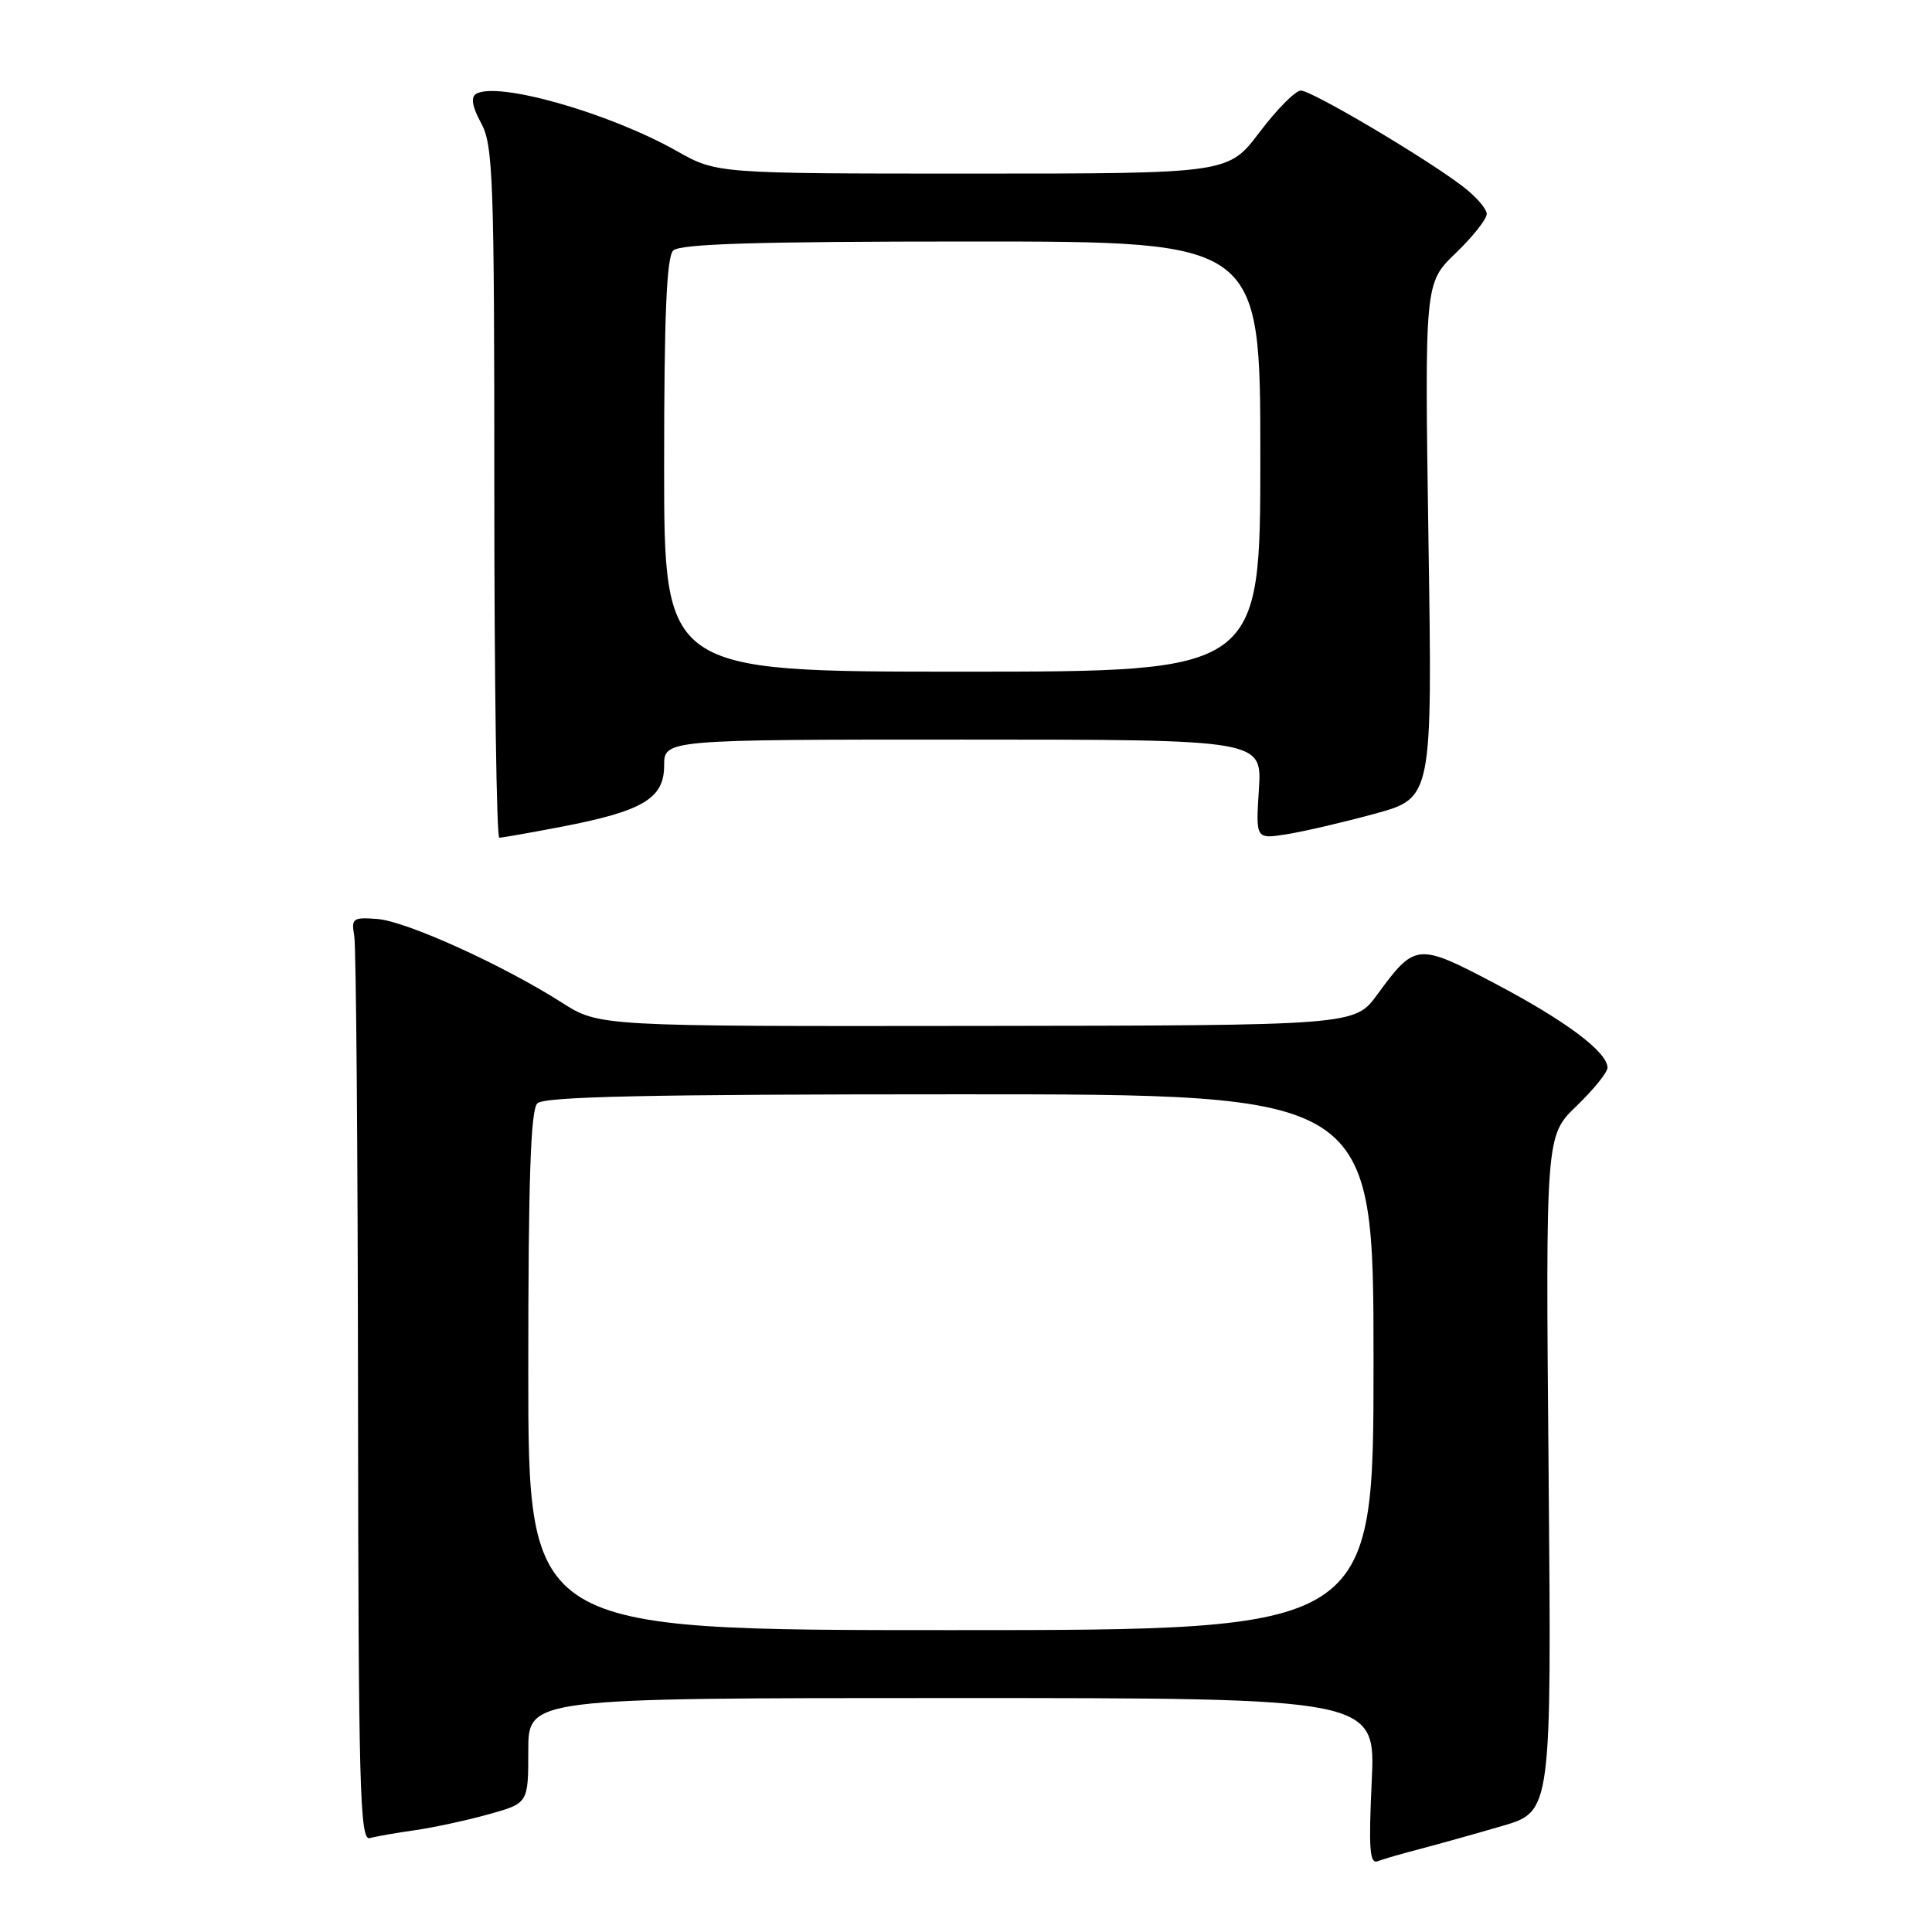 <?xml version="1.0" encoding="UTF-8" standalone="no"?>
<!DOCTYPE svg PUBLIC "-//W3C//DTD SVG 1.1//EN" "http://www.w3.org/Graphics/SVG/1.1/DTD/svg11.dtd" >
<svg xmlns="http://www.w3.org/2000/svg" xmlns:xlink="http://www.w3.org/1999/xlink" version="1.1" viewBox="0 0 256 256">
 <g >
 <path fill="currentColor"
d=" M 188.19 244.99 C 190.56 244.37 195.45 243.00 199.05 241.95 C 205.59 240.04 205.59 240.04 205.20 195.27 C 204.80 150.50 204.80 150.50 208.90 146.55 C 211.16 144.37 213.00 142.09 213.00 141.48 C 213.00 139.41 207.53 135.30 198.24 130.40 C 187.81 124.90 187.52 124.93 182.50 131.78 C 179.50 135.88 179.50 135.88 129.45 135.94 C 79.39 136.00 79.39 136.00 74.45 132.85 C 66.62 127.86 53.83 122.06 50.00 121.77 C 46.76 121.52 46.53 121.69 46.94 124.00 C 47.19 125.38 47.41 152.93 47.44 185.24 C 47.49 236.95 47.68 243.93 49.00 243.56 C 49.83 243.33 52.52 242.86 55.00 242.51 C 57.48 242.15 61.86 241.21 64.75 240.40 C 70.00 238.94 70.00 238.94 70.00 231.97 C 70.00 225.00 70.00 225.00 126.14 225.00 C 182.28 225.00 182.28 225.00 181.76 236.06 C 181.34 244.97 181.49 247.03 182.55 246.62 C 183.28 246.34 185.82 245.60 188.19 244.99 Z  M 74.34 109.56 C 85.15 107.49 88.00 105.81 88.00 101.47 C 88.00 98.00 88.00 98.00 127.62 98.00 C 167.23 98.00 167.23 98.00 166.81 104.60 C 166.39 111.19 166.39 111.19 170.45 110.55 C 172.68 110.20 177.94 108.98 182.15 107.83 C 189.80 105.74 189.80 105.74 189.28 71.62 C 188.77 37.50 188.77 37.50 192.88 33.55 C 195.15 31.37 197.00 29.03 197.00 28.35 C 197.00 27.66 195.54 26.00 193.75 24.64 C 188.61 20.75 173.80 12.00 172.37 12.00 C 171.65 12.00 169.20 14.48 166.91 17.50 C 162.76 23.00 162.76 23.00 128.86 23.00 C 94.97 23.00 94.97 23.00 89.67 20.01 C 80.69 14.94 65.87 10.73 63.07 12.45 C 62.36 12.90 62.58 14.16 63.75 16.31 C 65.34 19.21 65.50 23.60 65.50 65.25 C 65.50 90.41 65.80 111.00 66.16 111.00 C 66.53 111.00 70.21 110.35 74.34 109.56 Z  M 70.00 181.70 C 70.00 156.36 70.31 147.09 71.20 146.20 C 72.10 145.30 85.91 145.00 127.20 145.00 C 182.00 145.00 182.00 145.00 182.00 180.50 C 182.00 216.00 182.00 216.00 126.00 216.00 C 70.00 216.00 70.00 216.00 70.00 181.70 Z  M 88.00 61.70 C 88.00 41.80 88.33 34.07 89.20 33.20 C 90.09 32.31 100.24 32.00 128.70 32.00 C 167.00 32.00 167.00 32.00 167.00 60.50 C 167.00 89.00 167.00 89.00 127.50 89.00 C 88.00 89.00 88.00 89.00 88.00 61.70 Z "/>
</g>
</svg>